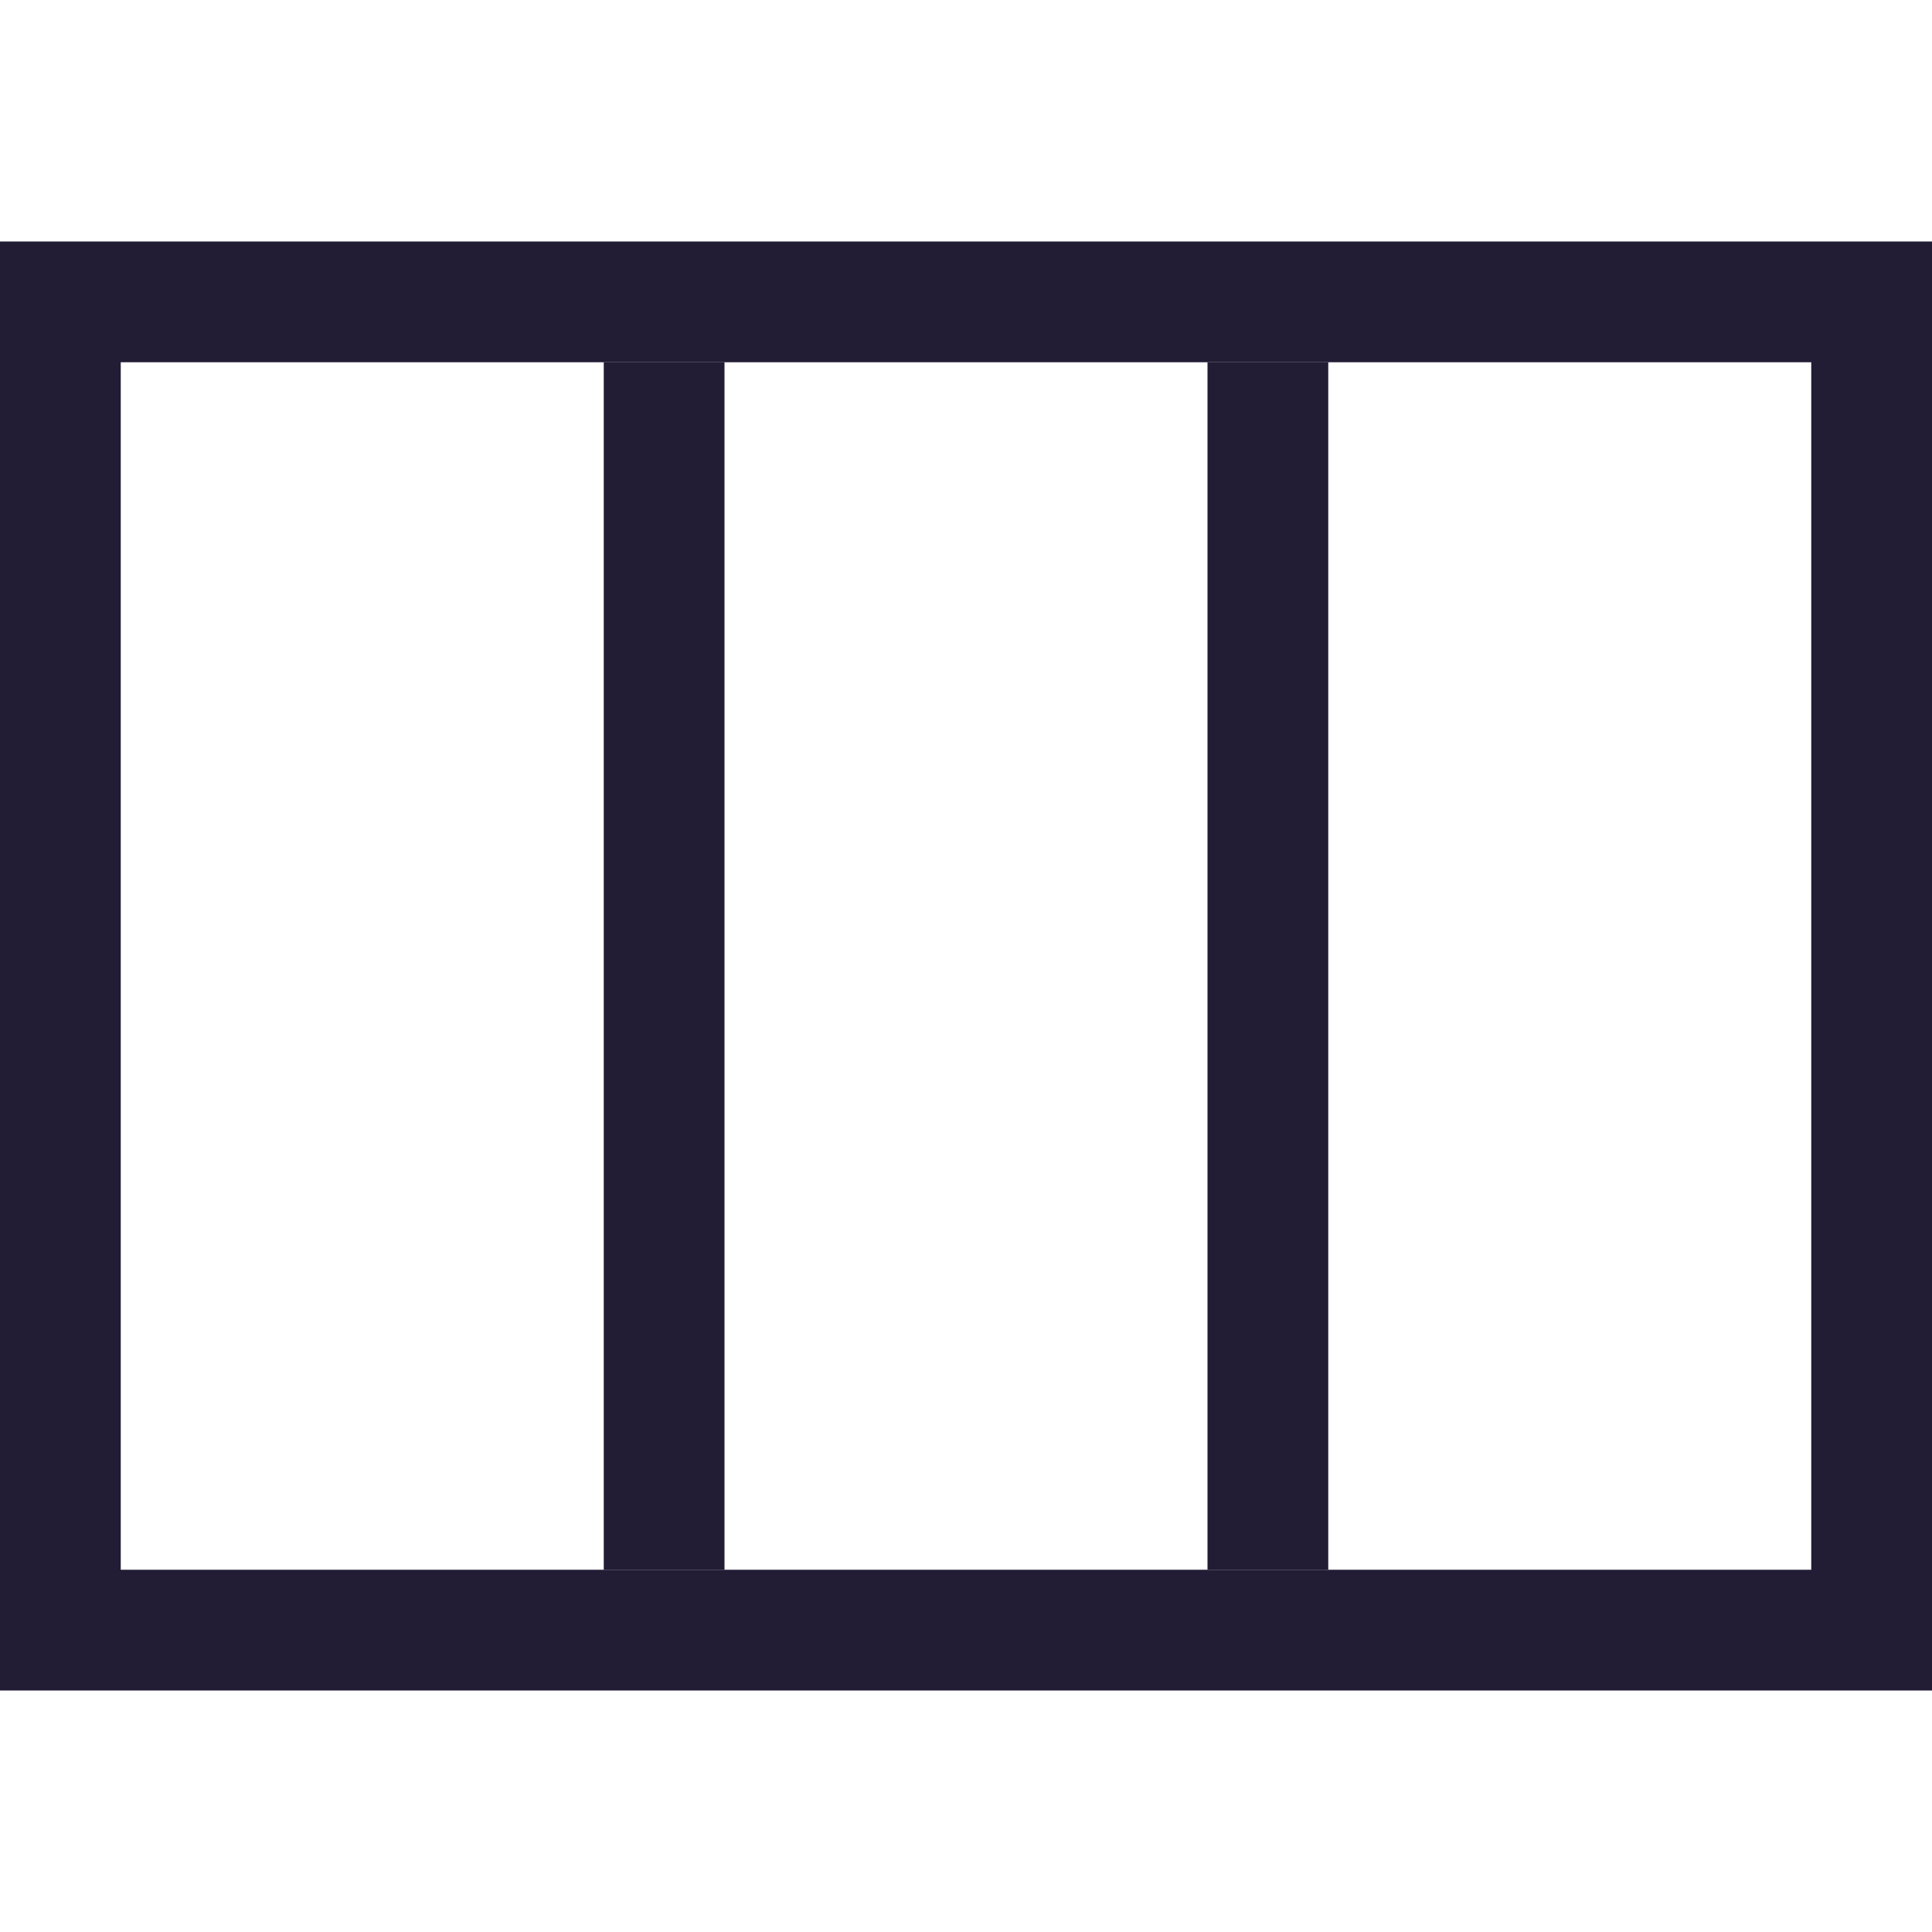 <svg xmlns="http://www.w3.org/2000/svg" xmlns:xlink="http://www.w3.org/1999/xlink" width="16" height="16" viewBox="0 0 16 16"><defs><clipPath id="b"><rect width="16" height="16"/></clipPath></defs><g id="a" clip-path="url(#b)"><g transform="translate(0 2)"><g fill="none" stroke="#221c35" stroke-width="1"><rect width="16" height="12" stroke="none"/><rect x="0.5" y="0.5" width="15" height="11" fill="none"/></g><rect width="1" height="10" transform="translate(5 1)" fill="#221c35"/><rect width="1" height="10" transform="translate(10 1)" fill="#221c35"/></g></g></svg>